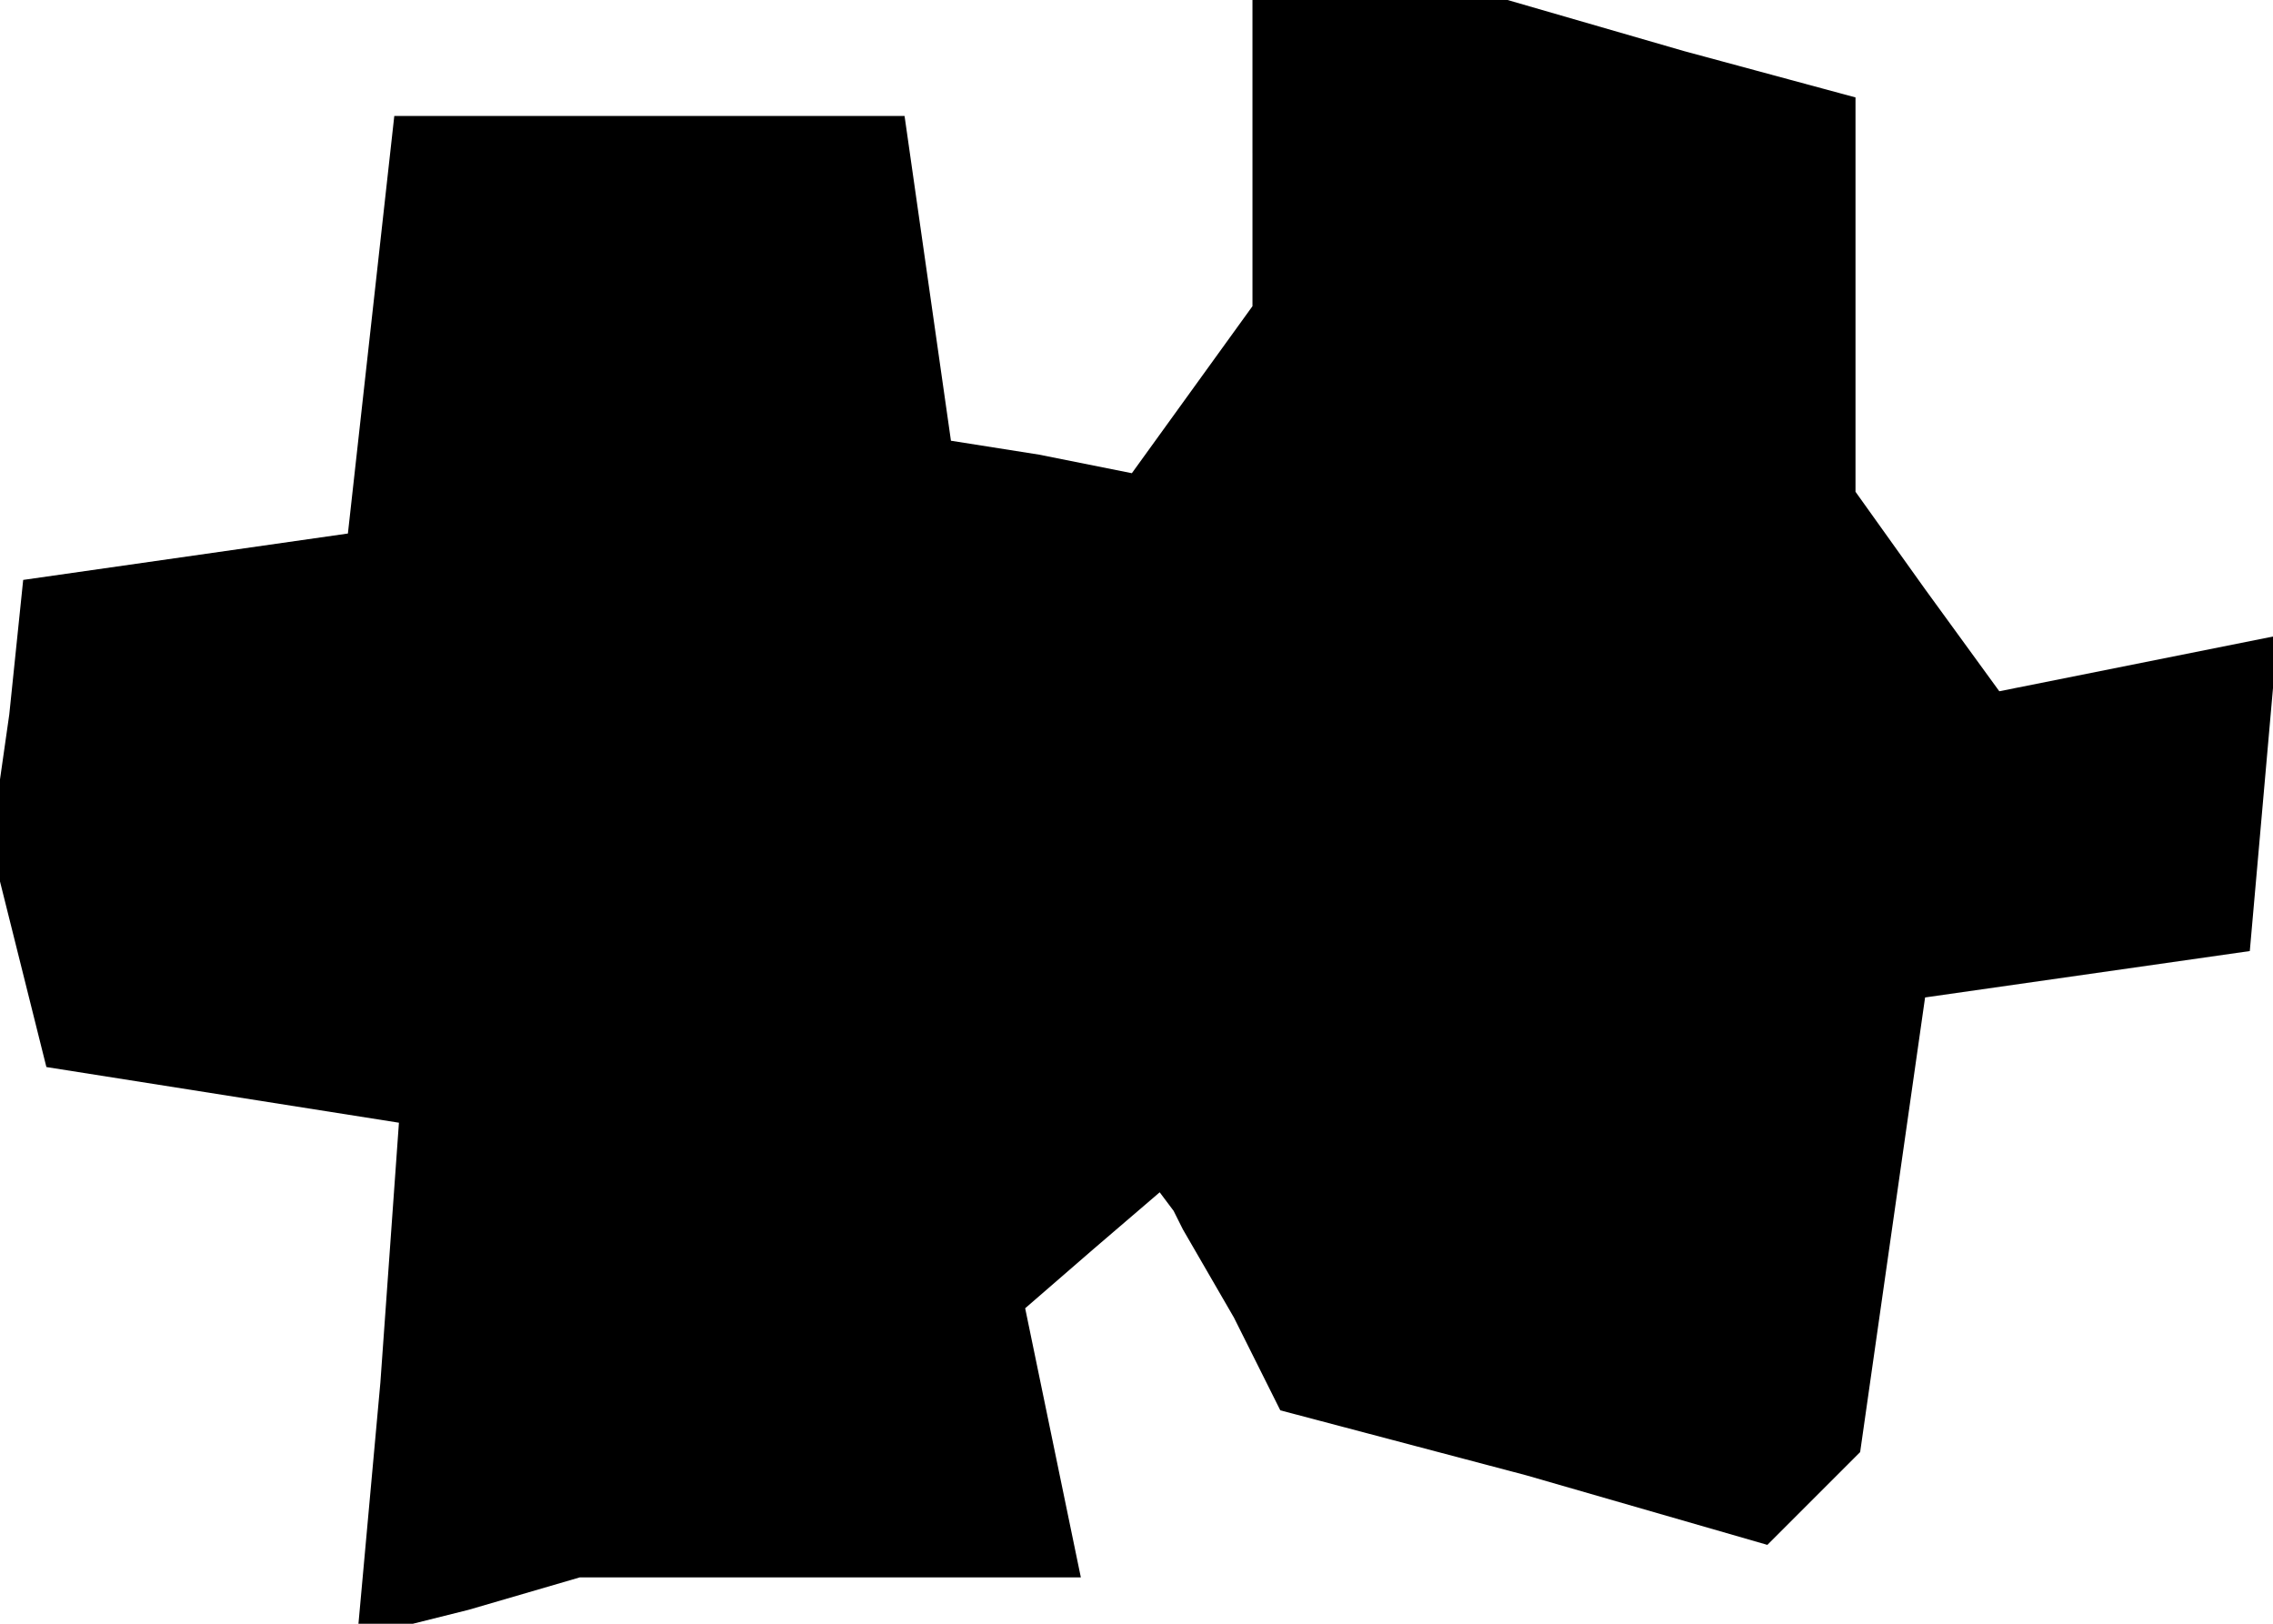 <?xml version="1.0" standalone="no"?>
<!DOCTYPE svg PUBLIC "-//W3C//DTD SVG 20010904//EN"
 "http://www.w3.org/TR/2001/REC-SVG-20010904/DTD/svg10.dtd">
<svg version="1.0" xmlns="http://www.w3.org/2000/svg"
 width="49pt" height="35pt" viewBox="0 0 49 35"
 preserveAspectRatio="xMidYMid meet">
<g transform="translate(0,35) scale(0.1,-0.1)"
fill="#000000" stroke="none">
<path d="M270 317 l0 -33 -13 -18 -13 -18 -20 4 -19 3 -5 35 -5 35 -55 0 -55
0 -5 -45 -5 -45 -35 -5 -35 -5 -3 -29 -4 -28 6 -24 6 -24 38 -6 38 -6 -4 -56
-5 -55 24 6 24 7 54 0 54 0 -6 29 -6 29 15 13 14 12 3 -4 2 -4 11 -19 10 -20
53 -14 52 -15 10 10 10 10 7 49 7 49 35 5 35 5 3 34 3 34 -30 -6 -30 -6 -16
22 -15 21 0 43 0 42 -37 10 -38 11 -27 0 -28 0 0 -33z"/>
</g>
</svg>
